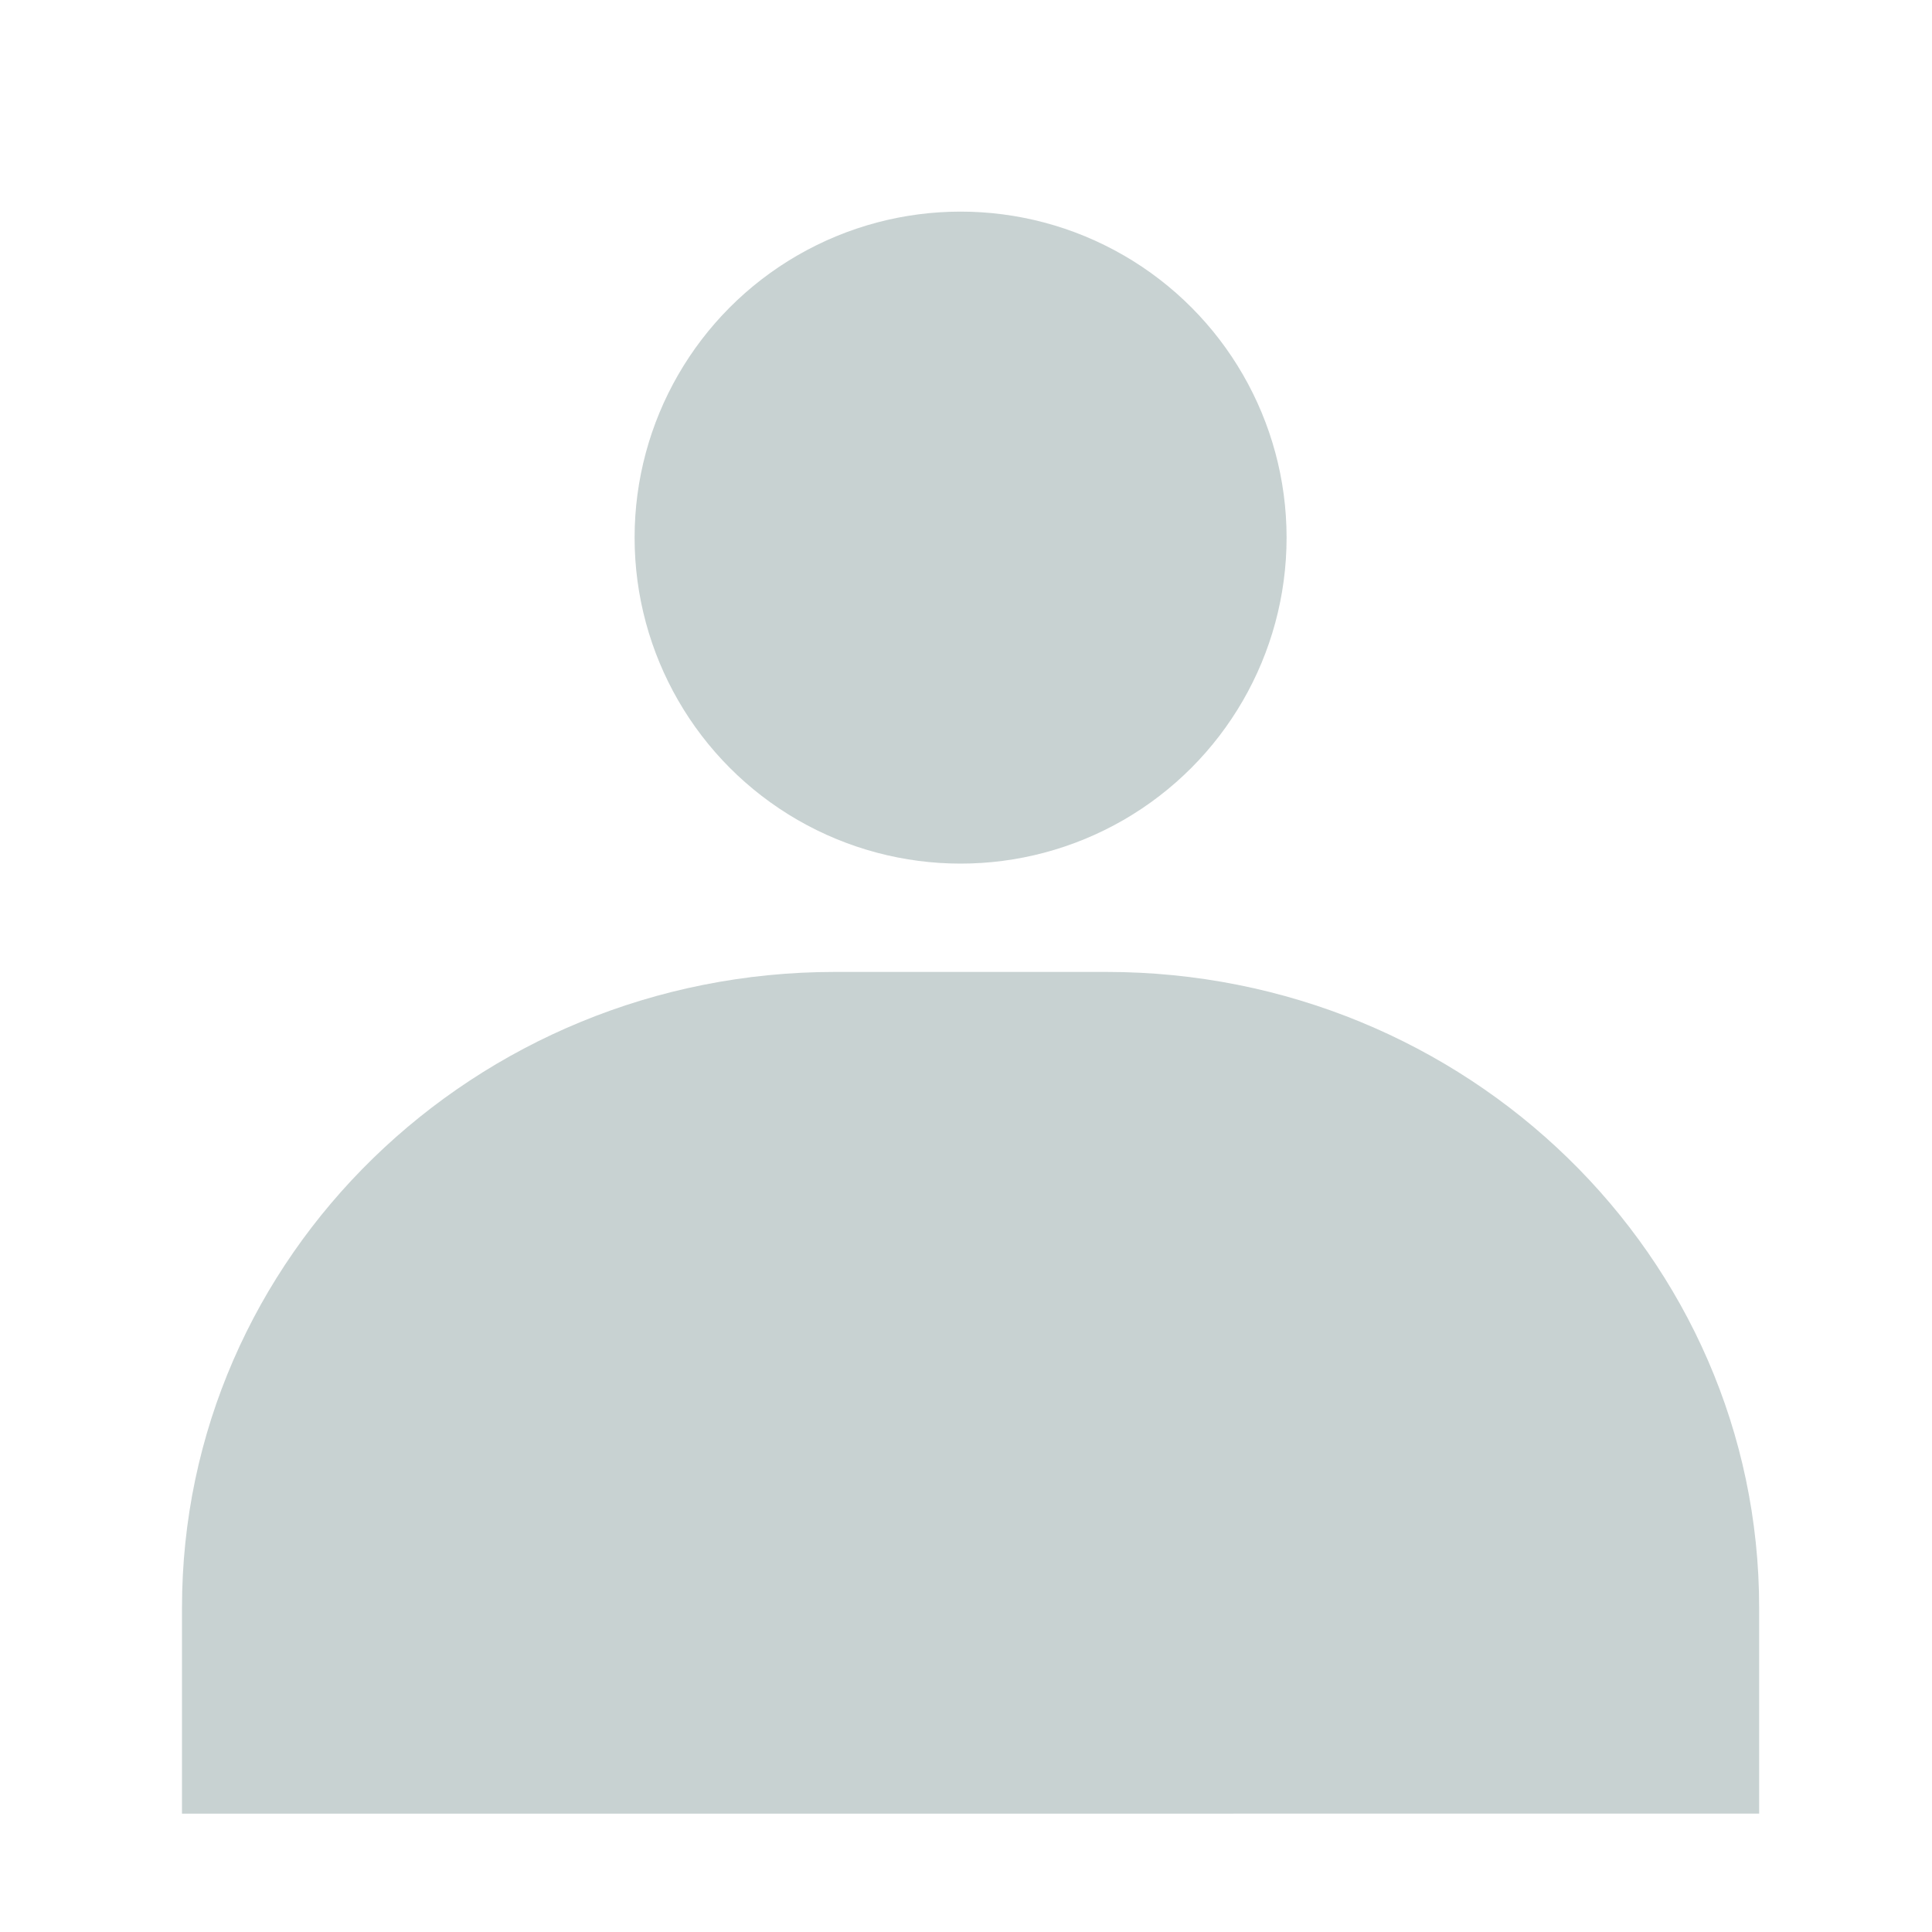 <svg xmlns="http://www.w3.org/2000/svg" width="100%" height="100%" viewBox="0 0 150 150"><defs><style>.cls-1{fill:#C8D2D2;}</style></defs><g id="member"><circle class="cls-1" cx="74.58" cy="41.74" r="25.31"/><path class="cls-1" d="M85.89,75.46H64.83c-28,0-50.7,22.1-50.7,49.35v16H136.58v-16C136.58,97.56,113.89,75.46,85.89,75.46Z"/></g></svg>